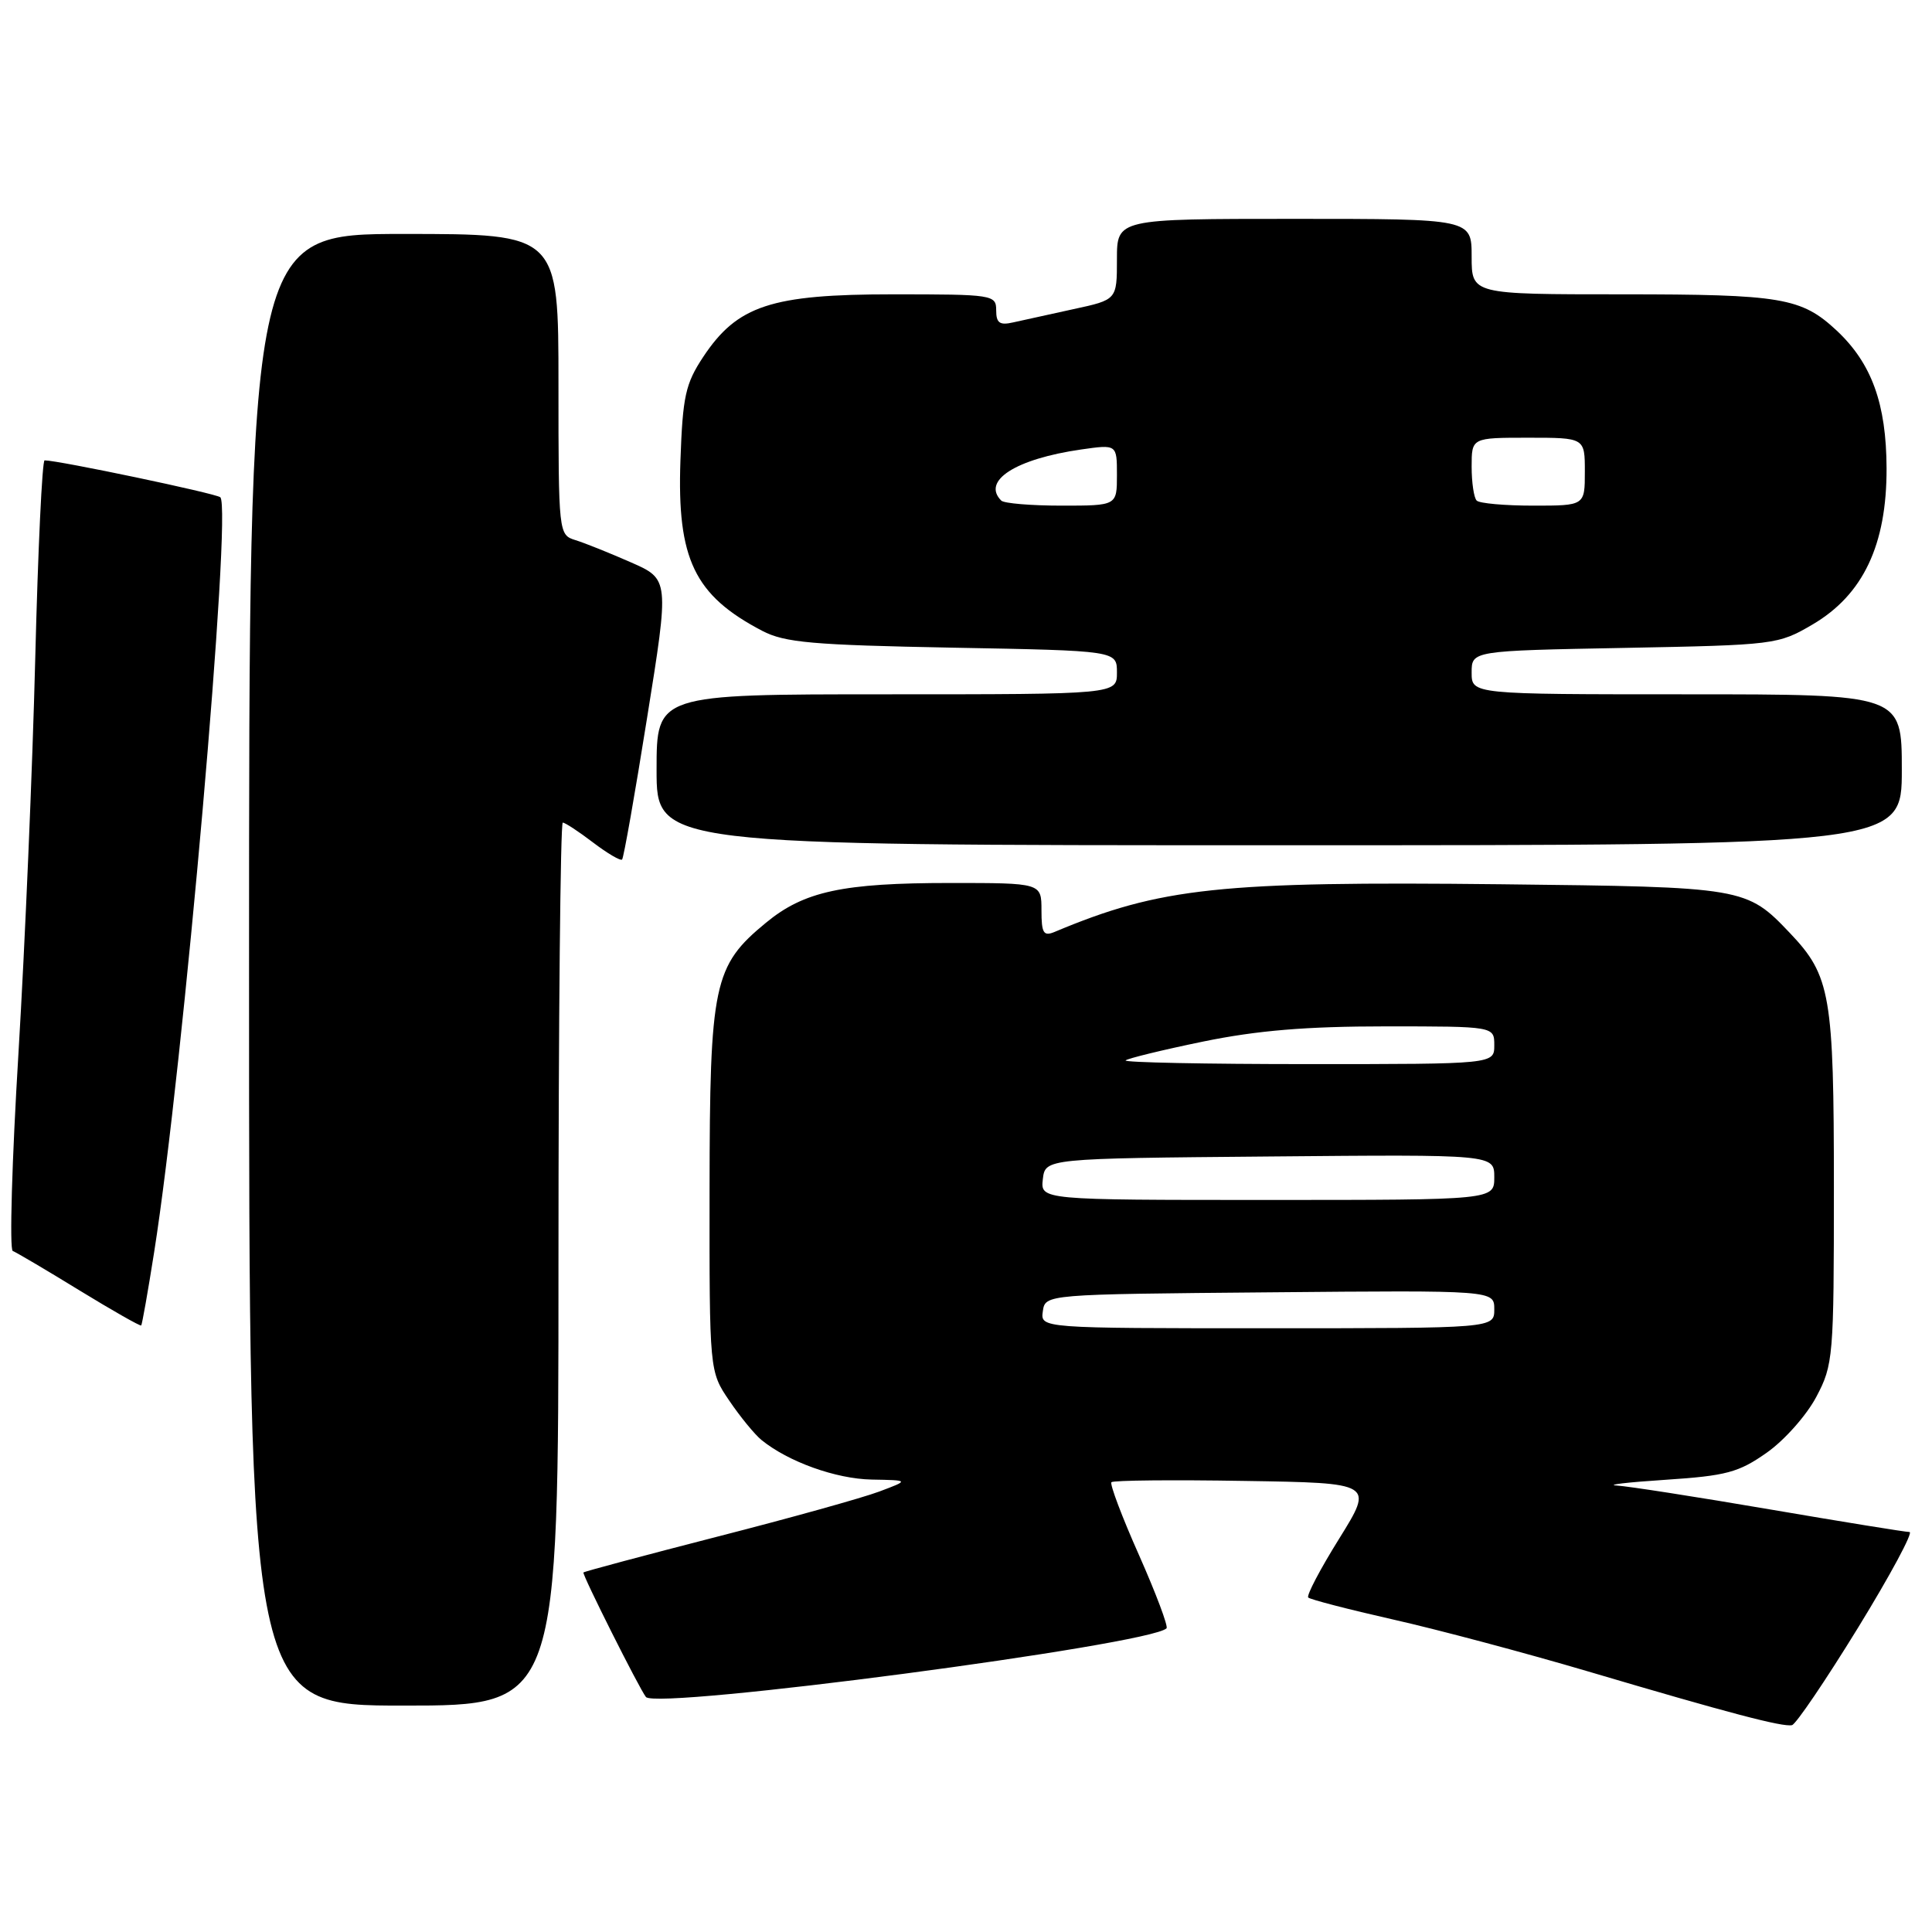 <?xml version="1.0" encoding="UTF-8" standalone="no"?>
<!DOCTYPE svg PUBLIC "-//W3C//DTD SVG 1.1//EN" "http://www.w3.org/Graphics/SVG/1.1/DTD/svg11.dtd" >
<svg xmlns="http://www.w3.org/2000/svg" xmlns:xlink="http://www.w3.org/1999/xlink" version="1.1" viewBox="0 0 256 256">
 <g >
 <path fill="currentColor"
d=" M 246.20 215.68 C 250.48 208.71 253.55 203.00 253.02 203.00 C 252.49 203.00 244.15 201.65 234.50 200.00 C 224.85 198.35 215.72 196.93 214.22 196.84 C 212.73 196.75 215.63 196.41 220.68 196.08 C 228.74 195.55 230.38 195.11 234.10 192.49 C 236.44 190.85 239.39 187.52 240.67 185.09 C 242.92 180.84 243.00 179.85 243.00 157.31 C 243.00 131.88 242.56 129.30 237.20 123.66 C 231.41 117.57 231.17 117.53 199.00 117.17 C 161.61 116.76 153.76 117.60 139.75 123.48 C 138.27 124.10 138.00 123.66 138.00 120.61 C 138.00 117.00 138.00 117.00 125.94 117.00 C 111.66 117.00 106.54 118.10 101.49 122.27 C 94.54 127.99 94.05 130.35 94.02 157.61 C 94.00 181.72 94.00 181.72 96.63 185.59 C 98.07 187.72 99.99 190.06 100.88 190.79 C 104.43 193.69 110.76 195.96 115.50 196.05 C 120.50 196.14 120.50 196.14 116.50 197.64 C 114.30 198.47 104.64 201.16 95.03 203.62 C 85.43 206.09 77.45 208.22 77.31 208.36 C 77.09 208.57 84.75 223.83 85.59 224.86 C 87.00 226.58 152.38 217.96 154.57 215.76 C 154.82 215.51 153.18 211.15 150.93 206.07 C 148.67 201.00 147.03 196.64 147.27 196.40 C 147.52 196.15 155.44 196.07 164.87 196.23 C 182.03 196.50 182.03 196.50 177.46 203.86 C 174.94 207.90 173.09 211.42 173.35 211.68 C 173.61 211.94 178.66 213.25 184.58 214.59 C 190.49 215.92 202.12 219.02 210.42 221.47 C 229.14 227.01 236.23 228.87 237.45 228.59 C 237.97 228.47 241.91 222.66 246.20 215.68 Z  M 74.00 167.50 C 74.00 135.32 74.26 109.00 74.57 109.00 C 74.88 109.00 76.69 110.19 78.59 111.64 C 80.50 113.09 82.22 114.10 82.43 113.89 C 82.64 113.68 84.13 105.23 85.74 95.13 C 88.69 76.75 88.69 76.75 83.59 74.51 C 80.79 73.28 77.49 71.95 76.25 71.57 C 74.02 70.87 74.00 70.73 74.00 50.93 C 74.00 31.00 74.00 31.00 53.50 31.00 C 33.00 31.00 33.00 31.00 33.00 128.50 C 33.00 226.00 33.00 226.00 53.50 226.00 C 74.00 226.00 74.00 226.00 74.00 167.50 Z  M 20.42 165.95 C 24.29 141.50 30.78 67.30 29.19 65.89 C 28.61 65.38 7.74 61.00 5.91 61.00 C 5.59 61.00 5.03 72.81 4.67 87.25 C 4.31 101.69 3.31 125.19 2.45 139.48 C 1.58 153.77 1.24 165.59 1.69 165.76 C 2.13 165.93 6.10 168.26 10.49 170.96 C 14.89 173.65 18.58 175.75 18.71 175.63 C 18.83 175.50 19.60 171.15 20.42 165.95 Z  M 252.00 102.00 C 252.00 92.00 252.00 92.00 223.50 92.00 C 195.00 92.00 195.00 92.00 195.00 89.12 C 195.00 86.23 195.00 86.23 215.26 85.85 C 235.19 85.47 235.61 85.42 240.17 82.75 C 246.87 78.82 250.01 72.20 249.98 62.05 C 249.95 53.50 248.01 48.15 243.38 43.81 C 238.69 39.44 236.11 39.00 214.93 39.00 C 195.00 39.00 195.00 39.00 195.00 34.00 C 195.00 29.00 195.00 29.00 171.50 29.00 C 148.00 29.00 148.00 29.00 148.00 34.36 C 148.00 39.72 148.00 39.72 142.25 40.96 C 139.09 41.65 135.49 42.44 134.25 42.72 C 132.46 43.13 132.00 42.80 132.00 41.12 C 132.00 39.06 131.58 39.00 118.32 39.00 C 102.17 39.00 97.70 40.48 93.18 47.29 C 90.82 50.86 90.46 52.51 90.16 61.04 C 89.70 74.09 92.01 78.89 101.00 83.59 C 103.99 85.15 107.64 85.47 126.25 85.82 C 148.00 86.22 148.00 86.22 148.00 89.11 C 148.00 92.00 148.00 92.00 117.50 92.00 C 87.00 92.00 87.00 92.00 87.00 102.00 C 87.00 112.00 87.00 112.00 169.50 112.00 C 252.00 112.00 252.00 112.00 252.00 102.00 Z  M 138.18 173.75 C 138.50 171.50 138.50 171.50 168.25 171.24 C 198.00 170.97 198.00 170.97 198.00 173.49 C 198.00 176.00 198.00 176.00 167.93 176.00 C 137.86 176.00 137.86 176.00 138.18 173.75 Z  M 138.18 156.25 C 138.50 153.50 138.50 153.50 168.25 153.24 C 198.00 152.97 198.00 152.97 198.00 155.99 C 198.00 159.00 198.00 159.00 167.93 159.00 C 137.87 159.00 137.87 159.00 138.18 156.25 Z  M 149.15 140.51 C 149.42 140.25 154.04 139.12 159.43 138.01 C 166.59 136.54 173.09 136.00 183.61 136.00 C 198.00 136.00 198.00 136.00 198.00 138.50 C 198.00 141.00 198.00 141.00 173.33 141.00 C 159.77 141.00 148.89 140.78 149.15 140.51 Z  M 132.67 66.33 C 130.05 63.71 134.58 60.81 143.25 59.56 C 148.00 58.88 148.00 58.88 148.00 62.94 C 148.00 67.00 148.00 67.00 140.67 67.00 C 136.63 67.00 133.03 66.70 132.67 66.33 Z  M 195.67 66.33 C 195.30 65.97 195.00 63.94 195.00 61.83 C 195.00 58.00 195.00 58.00 202.50 58.00 C 210.00 58.00 210.00 58.00 210.00 62.50 C 210.00 67.00 210.00 67.00 203.17 67.00 C 199.41 67.00 196.03 66.70 195.67 66.33 Z "/>
</g>
</svg>